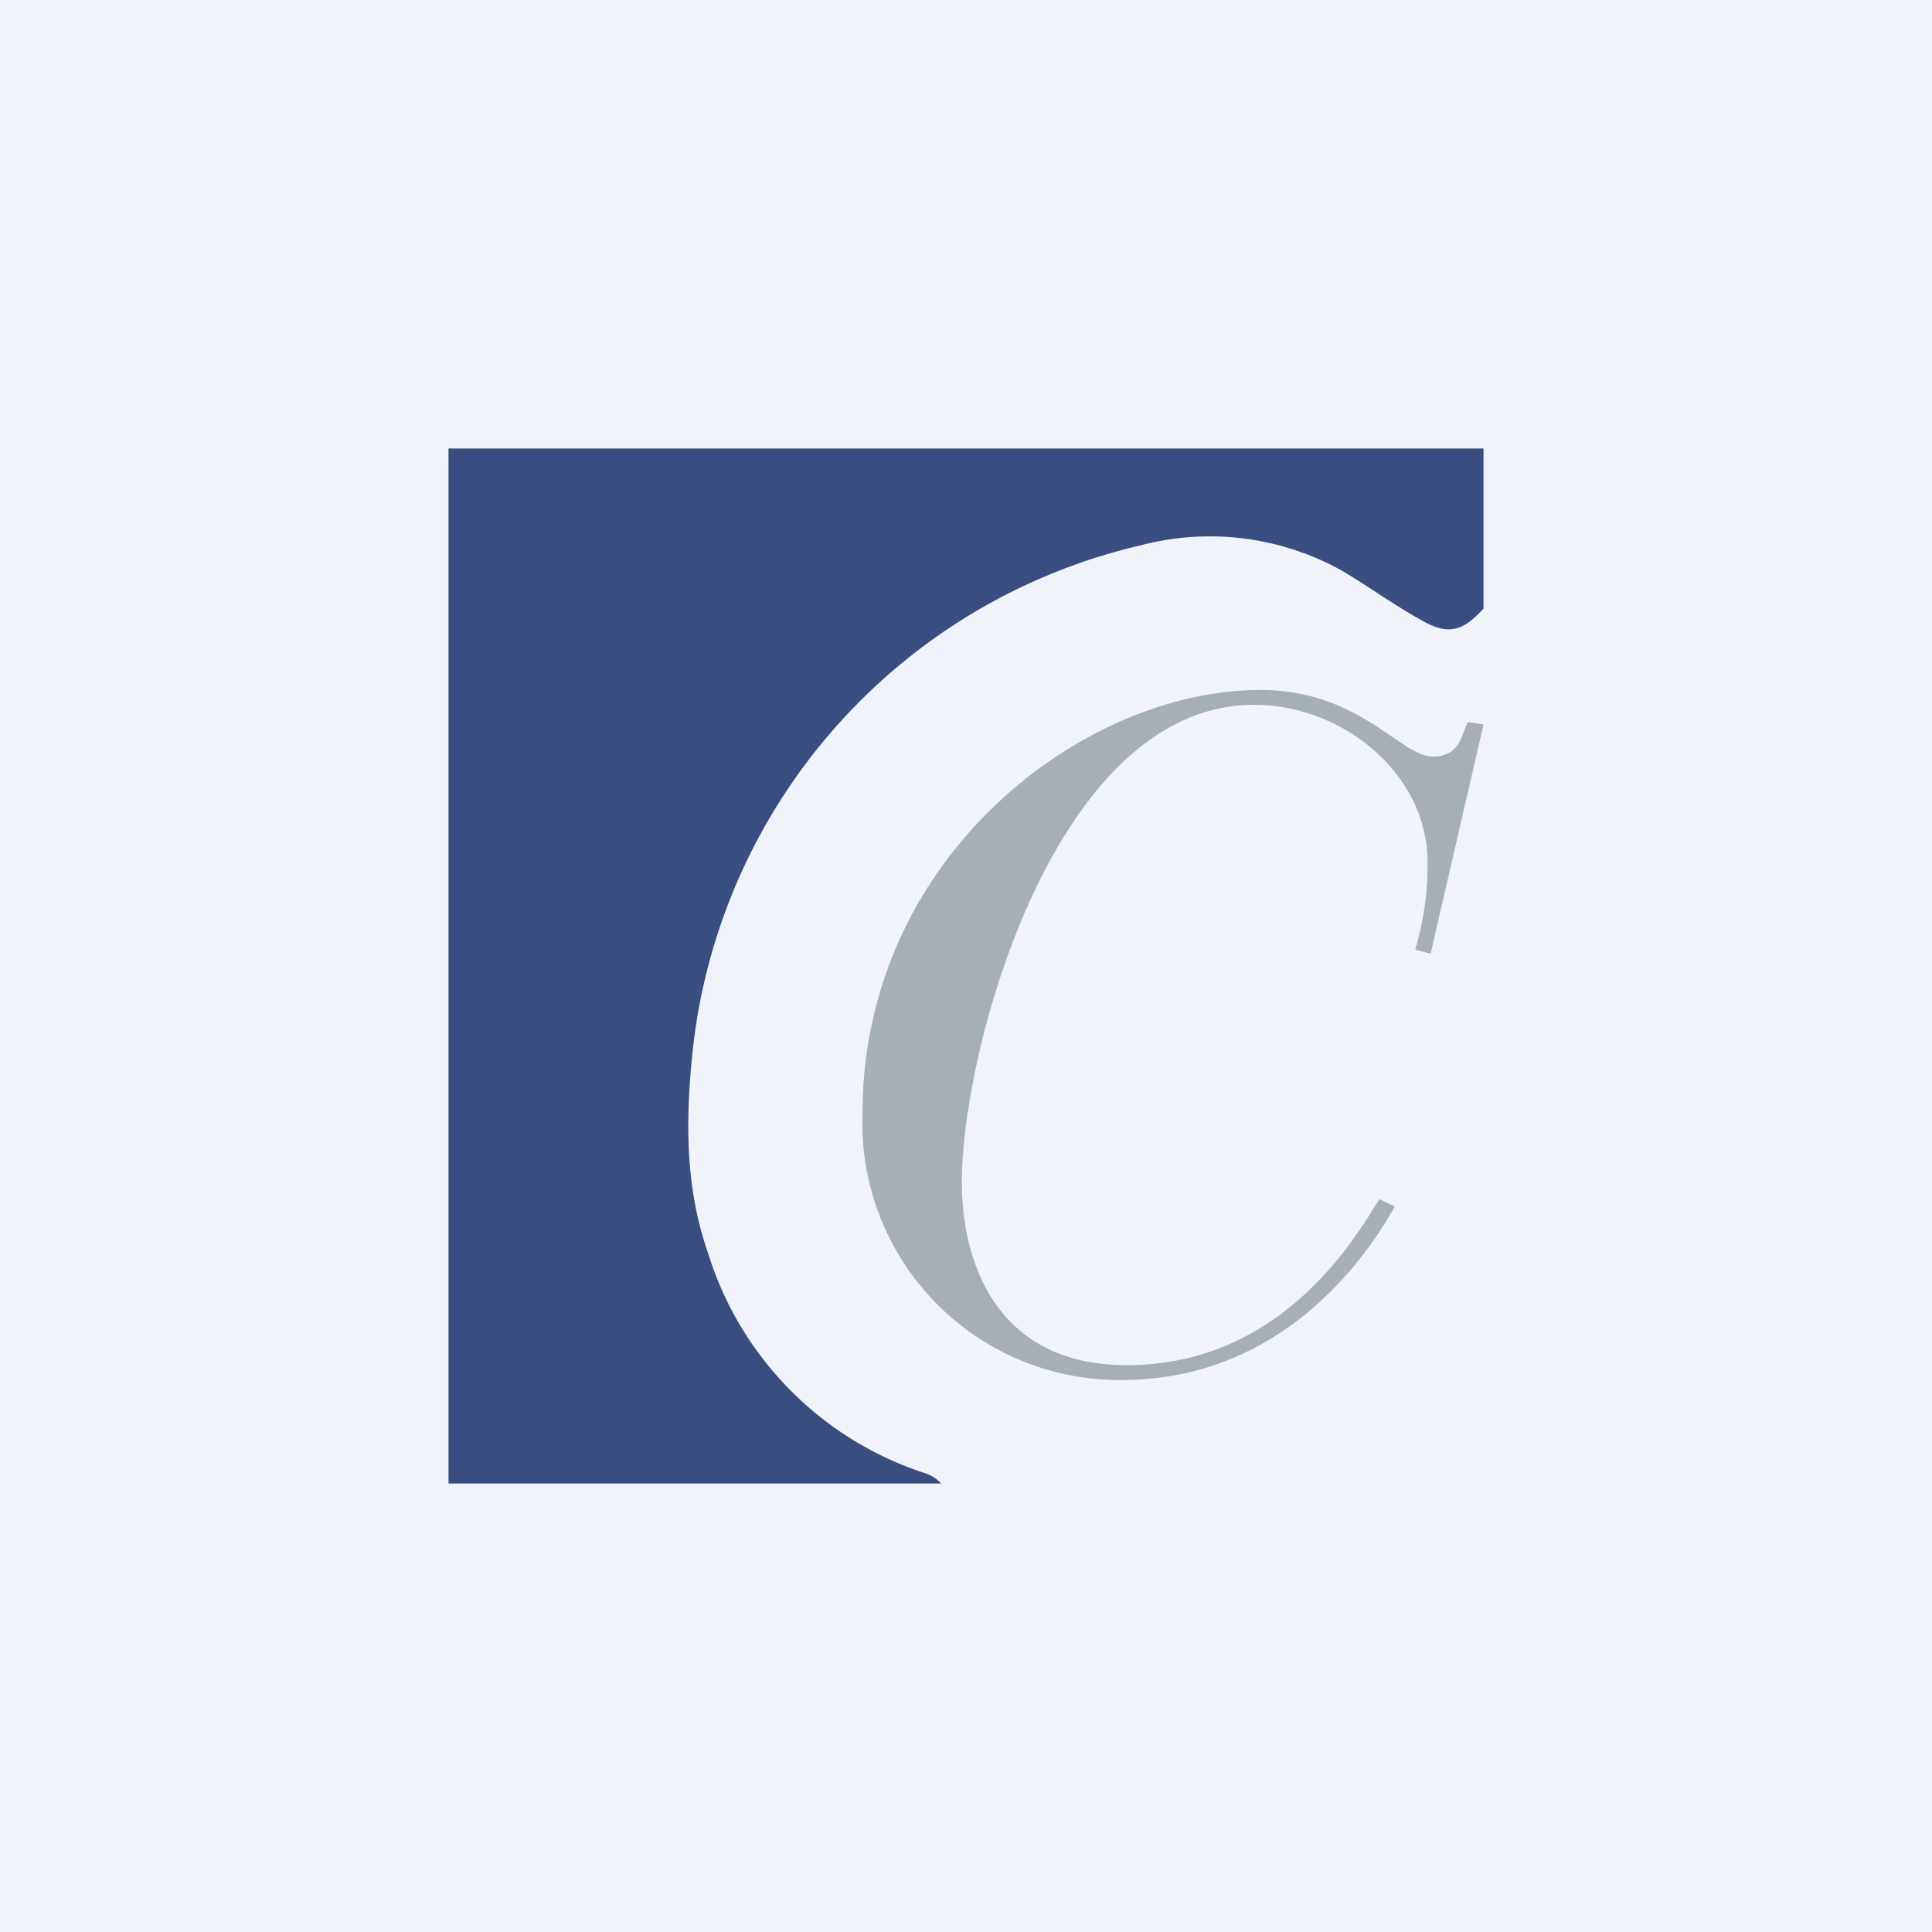 <!-- by TradeStack --><svg width="56" height="56" viewBox="0 0 56 56" xmlns="http://www.w3.org/2000/svg"><path fill="#F0F3FA" d="M0 0h56v56H0z"/><path d="m41.47 27.64-.45-.11c.24-.82.37-1.68.36-2.53 0-2.55-2.43-4.57-5.03-4.57-5.76 0-8.47 9.95-8.47 13.84 0 2.25.96 5.3 4.78 5.3 4.57 0 6.7-3.83 7.32-4.81l.45.21c-.51.9-2.91 5.03-7.91 5.03A7.45 7.45 0 0 1 25 32.28C25 24.84 31.39 20 36.53 20c2.88 0 4.07 1.93 5 1.93.8 0 .83-.65 1.02-1L43 21l-1.53 6.63Z" fill="#A6AFB5"/><path d="M43 17.64c-.62.68-1.04.78-1.83.32-.77-.43-1.49-.95-2.24-1.4a7.87 7.87 0 0 0-5.88-.75 16.9 16.9 0 0 0-12.97 14.62c-.21 1.99-.23 3.97.44 5.88a9.73 9.73 0 0 0 6.32 6.4c.17.06.32.16.44.29H13V13h30v4.64Z" fill="#3A4D80"/></svg>